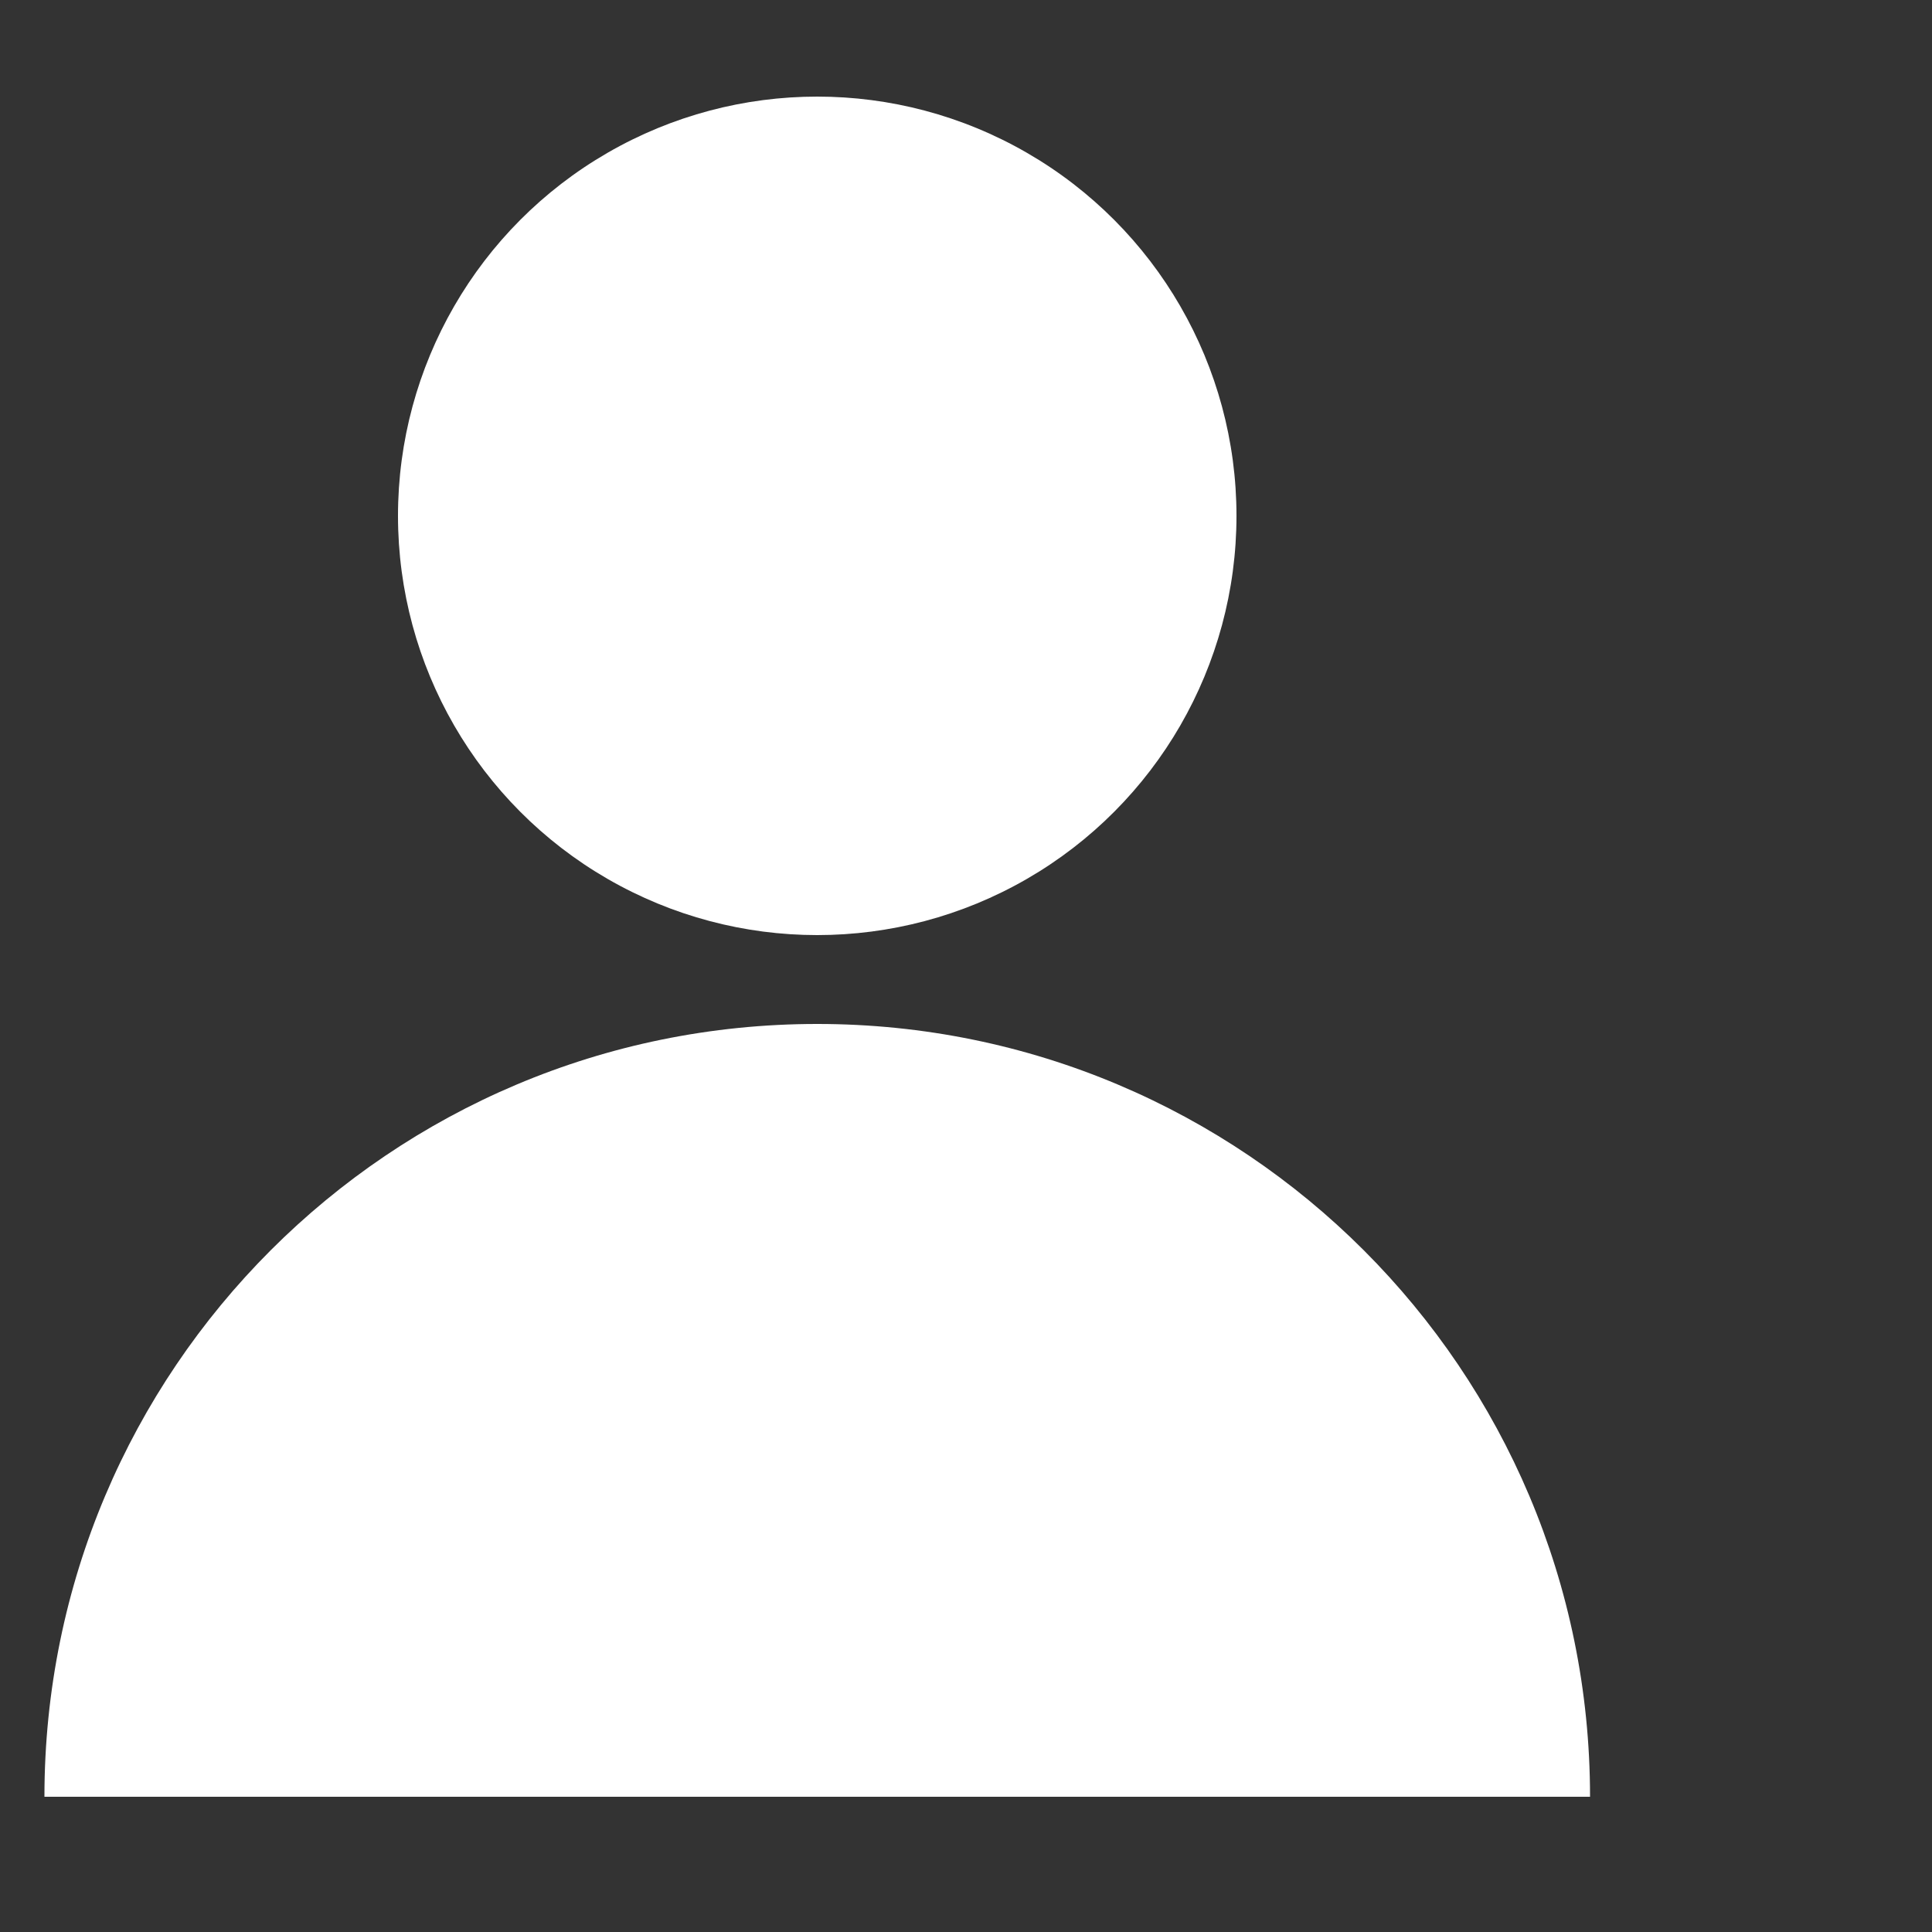 <?xml version="1.0" encoding="utf-8"?>
<!-- Generator: Adobe Illustrator 18.1.1, SVG Export Plug-In . SVG Version: 6.00 Build 0)  -->
<svg version="1.1" id="Layer_1" xmlns="http://www.w3.org/2000/svg" xmlns:xlink="http://www.w3.org/1999/xlink" x="0px" y="0px"
	 viewBox="0 0 100 100" enable-background="new 0 0 100 100" xml:space="preserve">
<rect x="0" y="0" width="100" height="100" fill="#333333" stroke="none"/>
<g>
	<circle fill="#FFFFFF" cx="42.3" cy="26.7" r="21.7"/>
	<path fill="#FFFFFF" d="M42.3,53c-22.1,0-40,17.9-40,40h80C82.3,70.9,64.4,53,42.3,53z"/>
</g>
</svg>
